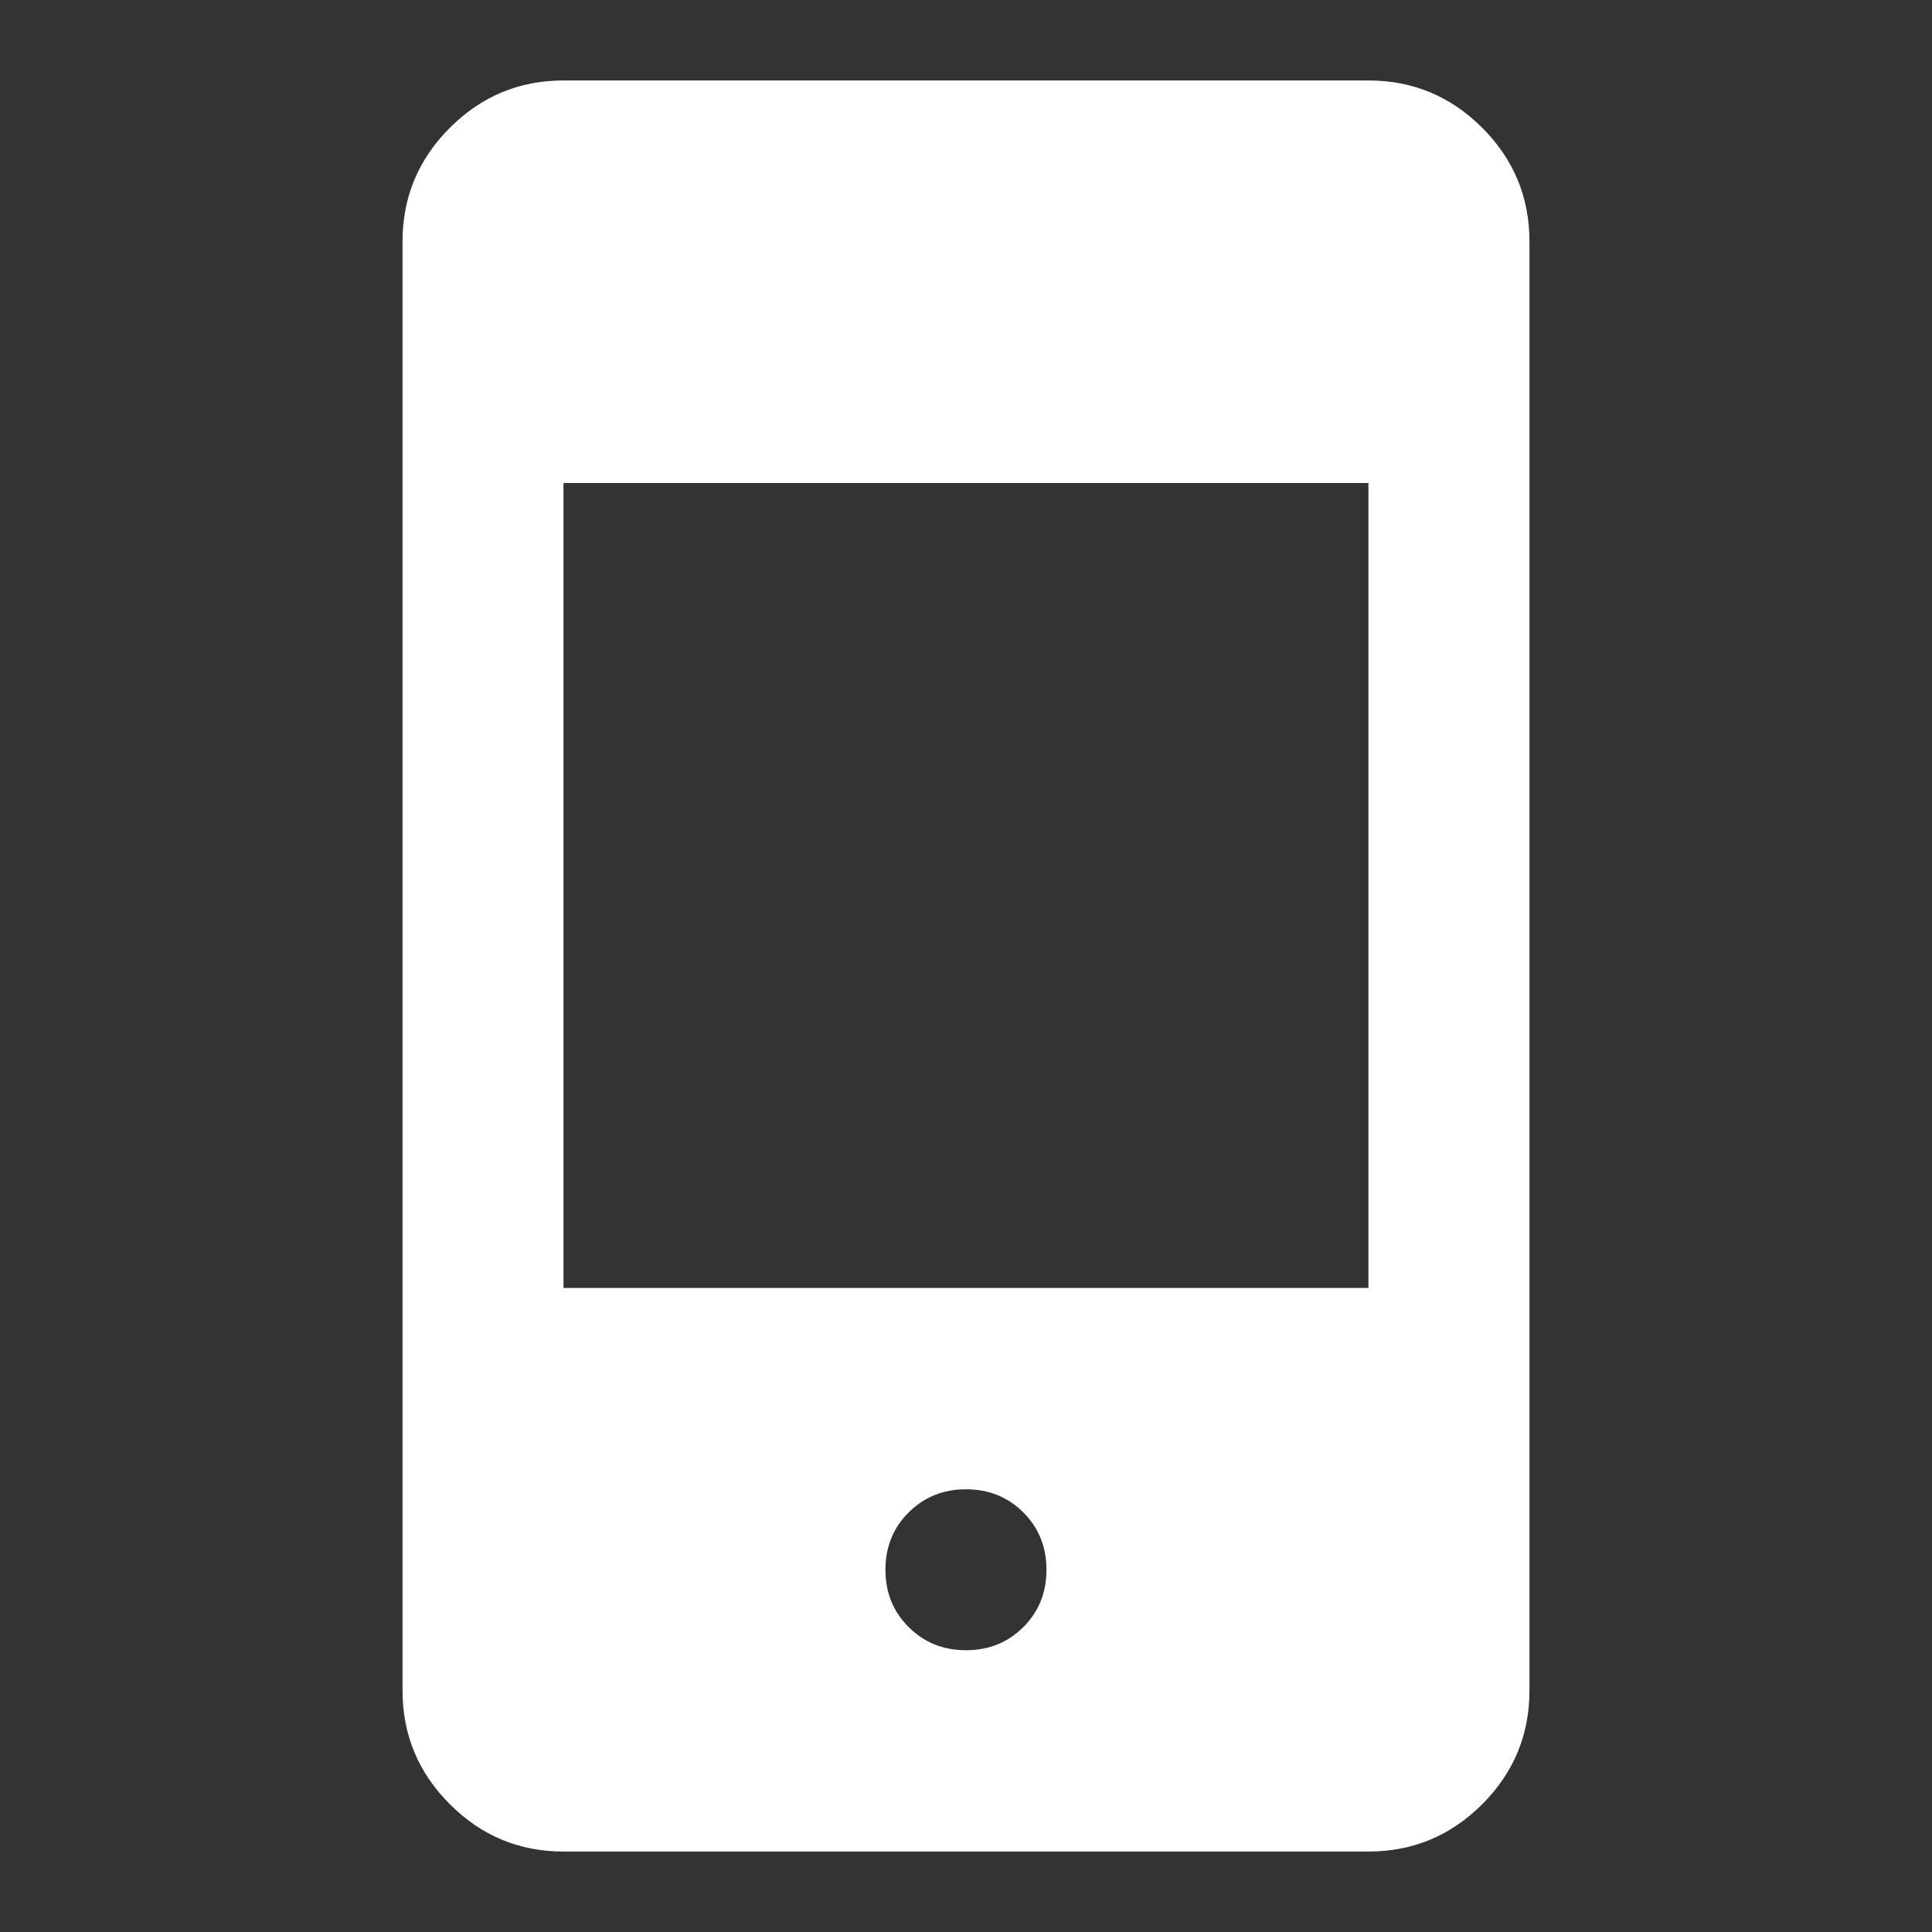<svg width="20" height="20" viewBox="0 0 20 20" fill="none" xmlns="http://www.w3.org/2000/svg">
<rect x="0" y="0" width="20" height="20" fill="#333333" stroke="none"/>
<g clip-path="url(#clip0_4328_189995)">
<mask id="mask0_4328_189995" style="mask-type:alpha" maskUnits="userSpaceOnUse" x="0" y="0" width="20" height="20">
<rect width="20" height="20" fill="#D9D9D9"/>
</mask>
<g mask="url(#mask0_4328_189995)">
<path d="M5.833 19.167C5.375 19.167 4.983 19.004 4.657 18.677C4.33 18.351 4.167 17.958 4.167 17.5V2.5C4.167 2.042 4.33 1.649 4.657 1.323C4.983 0.996 5.375 0.833 5.833 0.833H14.166C14.625 0.833 15.017 0.996 15.344 1.323C15.67 1.649 15.833 2.042 15.833 2.5V17.5C15.833 17.958 15.67 18.351 15.344 18.677C15.017 19.004 14.625 19.167 14.166 19.167H5.833ZM10 17.083C10.236 17.083 10.434 17.003 10.594 16.843C10.753 16.684 10.833 16.486 10.833 16.25C10.833 16.014 10.753 15.816 10.594 15.657C10.434 15.497 10.236 15.417 10 15.417C9.764 15.417 9.566 15.497 9.406 15.657C9.246 15.816 9.166 16.014 9.166 16.25C9.166 16.486 9.246 16.684 9.406 16.843C9.566 17.003 9.764 17.083 10 17.083ZM5.833 13.333H14.166V5H5.833V13.333Z" fill="white"/>
</g>
</g>
<defs>
<clipPath id="clip0_4328_189995">
<rect width="20" height="20" fill="white"/>
</clipPath>
</defs>
</svg>
